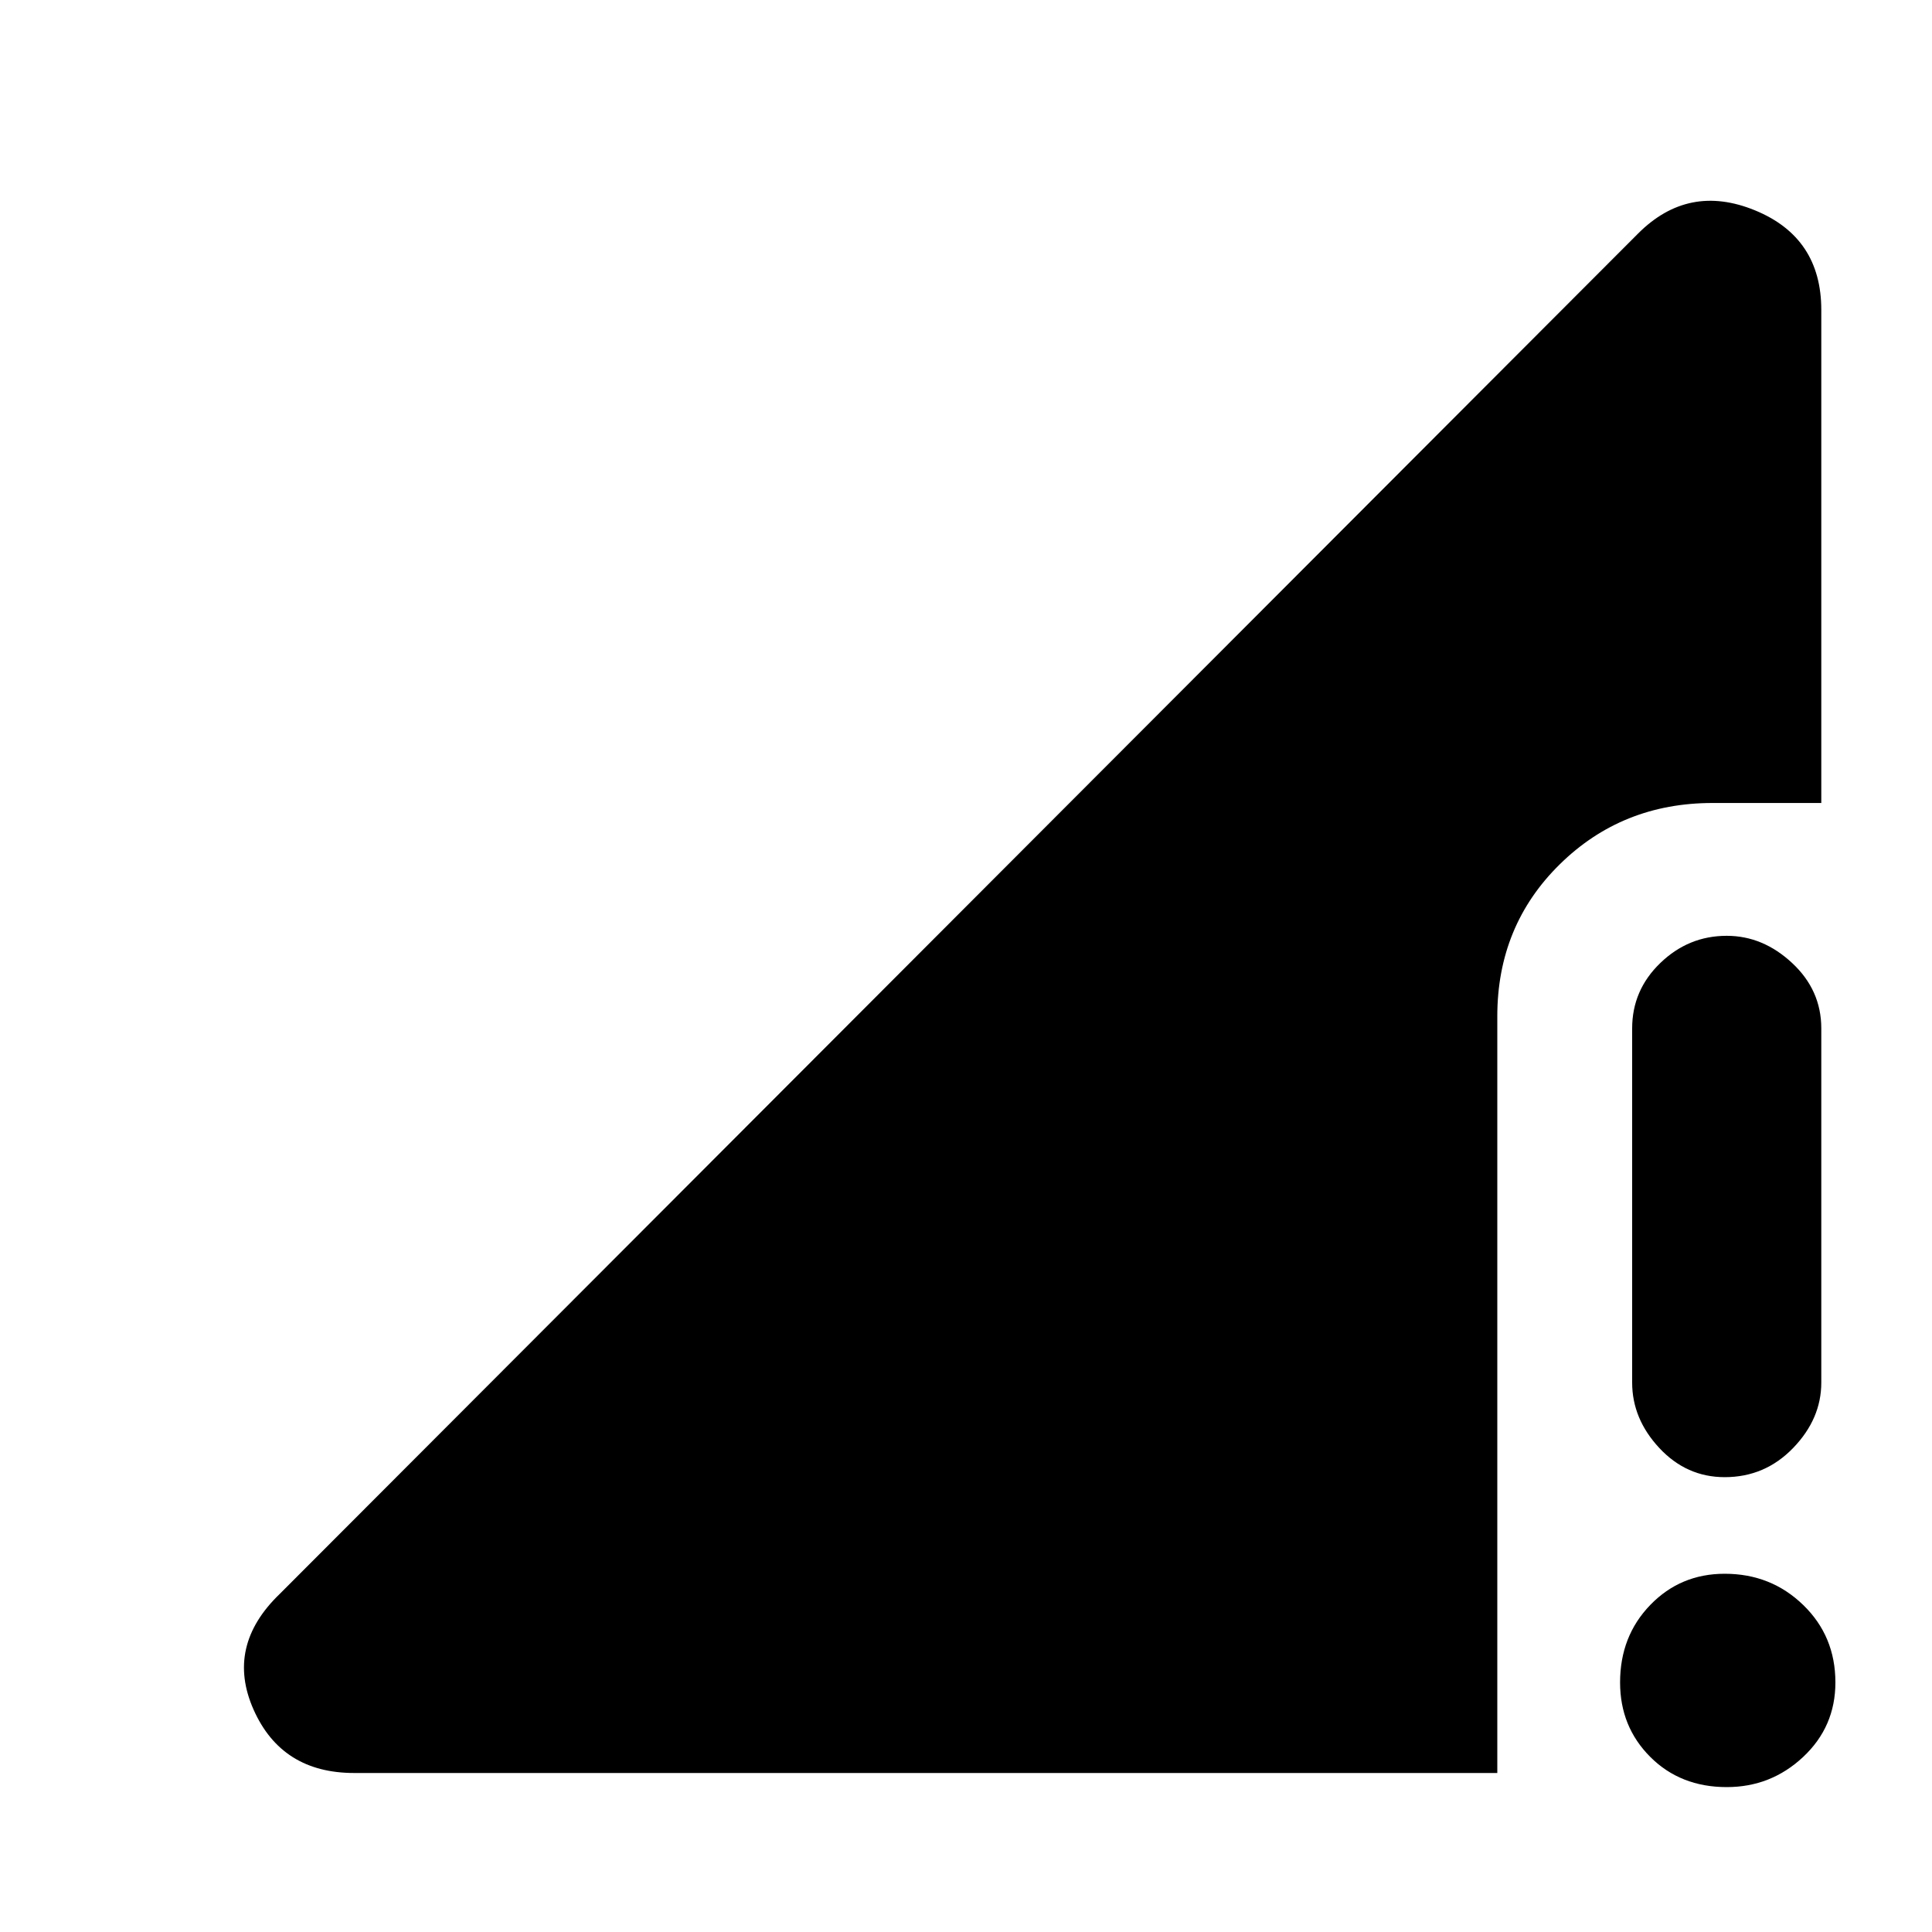<svg xmlns="http://www.w3.org/2000/svg" height="40" width="40"><path d="M35.708 30.583Q34.917 30.583 34.354 29.979Q33.792 29.375 33.792 28.625V21.292Q33.792 20.5 34.375 19.938Q34.958 19.375 35.75 19.375Q36.5 19.375 37.104 19.938Q37.708 20.5 37.708 21.292V28.625Q37.708 29.375 37.125 29.979Q36.542 30.583 35.708 30.583ZM35.75 37Q34.792 37 34.167 36.375Q33.542 35.75 33.542 34.833Q33.542 33.875 34.167 33.229Q34.792 32.583 35.708 32.583Q36.667 32.583 37.333 33.229Q38 33.875 38 34.833Q38 35.75 37.333 36.375Q36.667 37 35.75 37ZM7.333 36.708Q5.833 36.708 5.25 35.396Q4.667 34.083 5.792 33L33.917 4.833Q34.958 3.792 36.333 4.354Q37.708 4.917 37.708 6.417V16.625H35.458Q33.583 16.625 32.292 17.896Q31 19.167 31 21.042V36.708Z"/></svg>